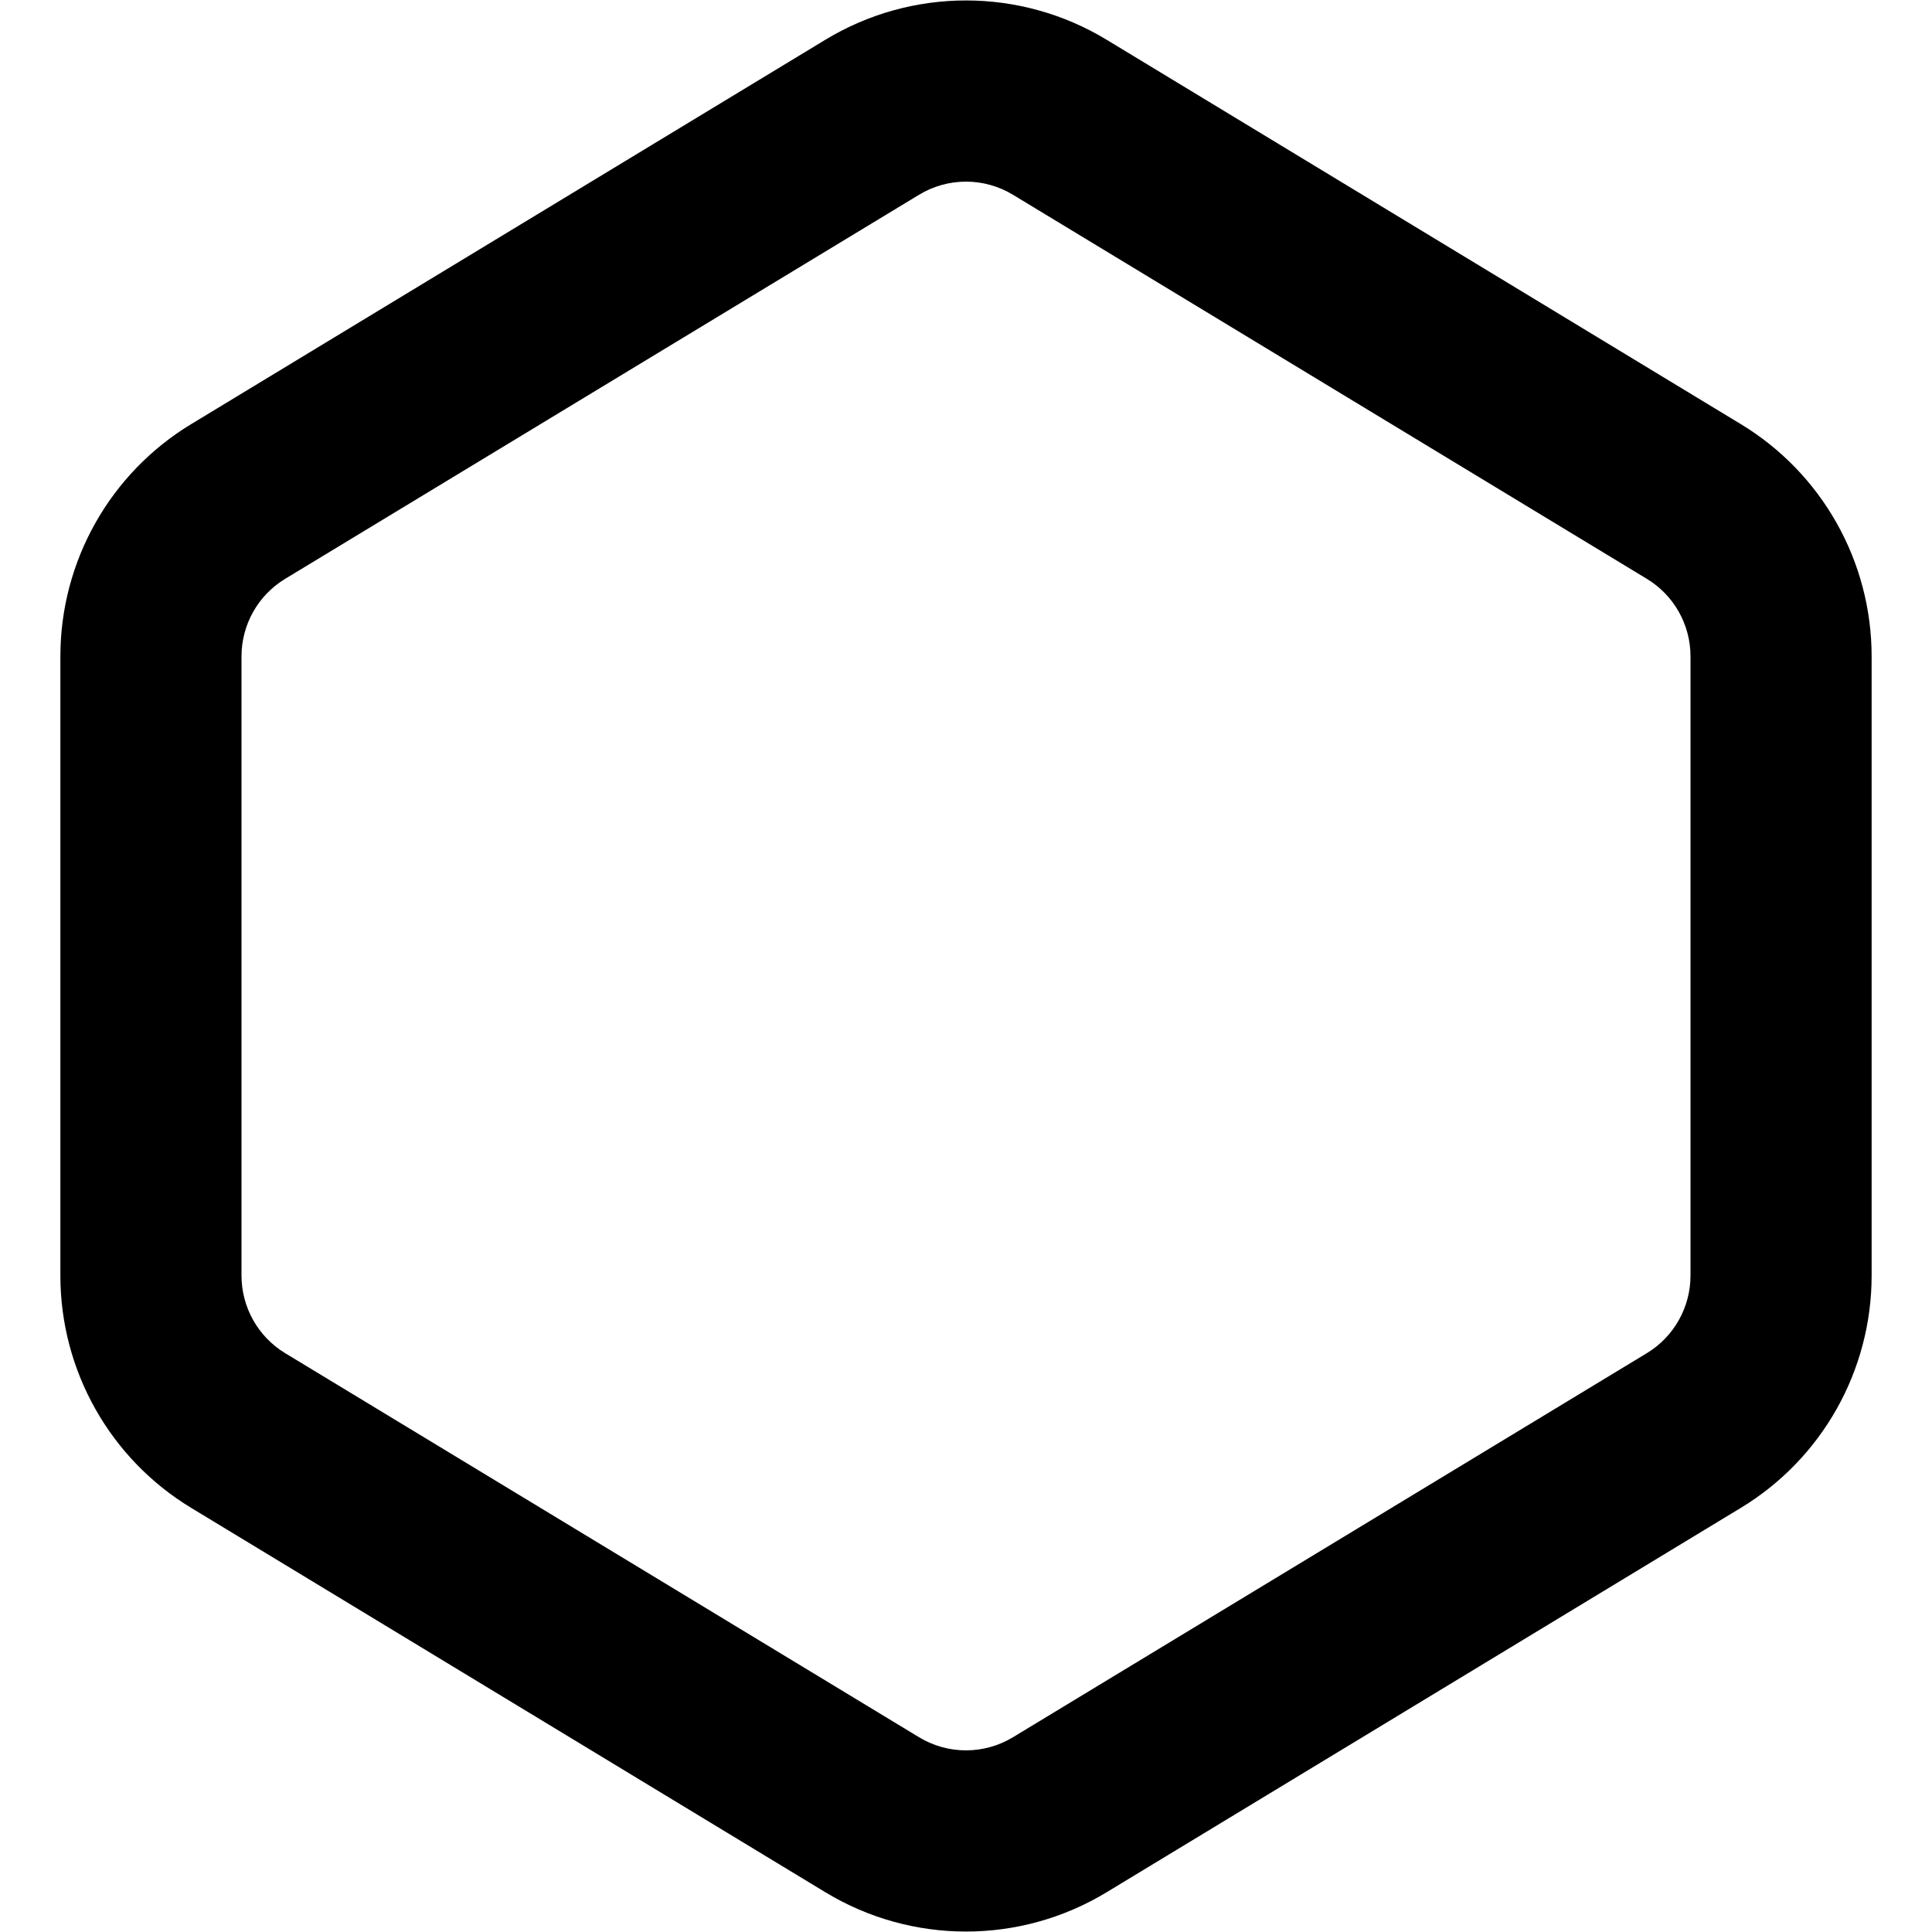 <svg width="16" height="16" viewBox="0 0 16 16" fill="none" xmlns="http://www.w3.org/2000/svg">
<g id="size=16">
<path id="Shape (Stroke)" fill-rule="evenodd" clip-rule="evenodd" d="M6.834 0.33C7.551 -0.105 8.449 -0.105 9.166 0.33L14.416 3.512C15.089 3.919 15.5 4.649 15.5 5.436V10.564C15.5 11.351 15.089 12.081 14.416 12.488L9.166 15.67C8.449 16.105 7.551 16.105 6.834 15.67L1.584 12.488C0.911 12.081 0.5 11.351 0.5 10.564V5.436C0.5 4.649 0.911 3.919 1.584 3.512L6.834 0.33ZM8.389 1.613C8.15 1.468 7.85 1.468 7.611 1.613L2.361 4.794C2.137 4.93 2 5.173 2 5.436V10.564C2 10.826 2.137 11.07 2.361 11.206L7.611 14.387C7.85 14.532 8.15 14.532 8.389 14.387L13.639 11.206C13.863 11.07 14 10.826 14 10.564V5.436C14 5.173 13.863 4.93 13.639 4.794L8.389 1.613Z" fill="#000001"/>
</g>
</svg>
